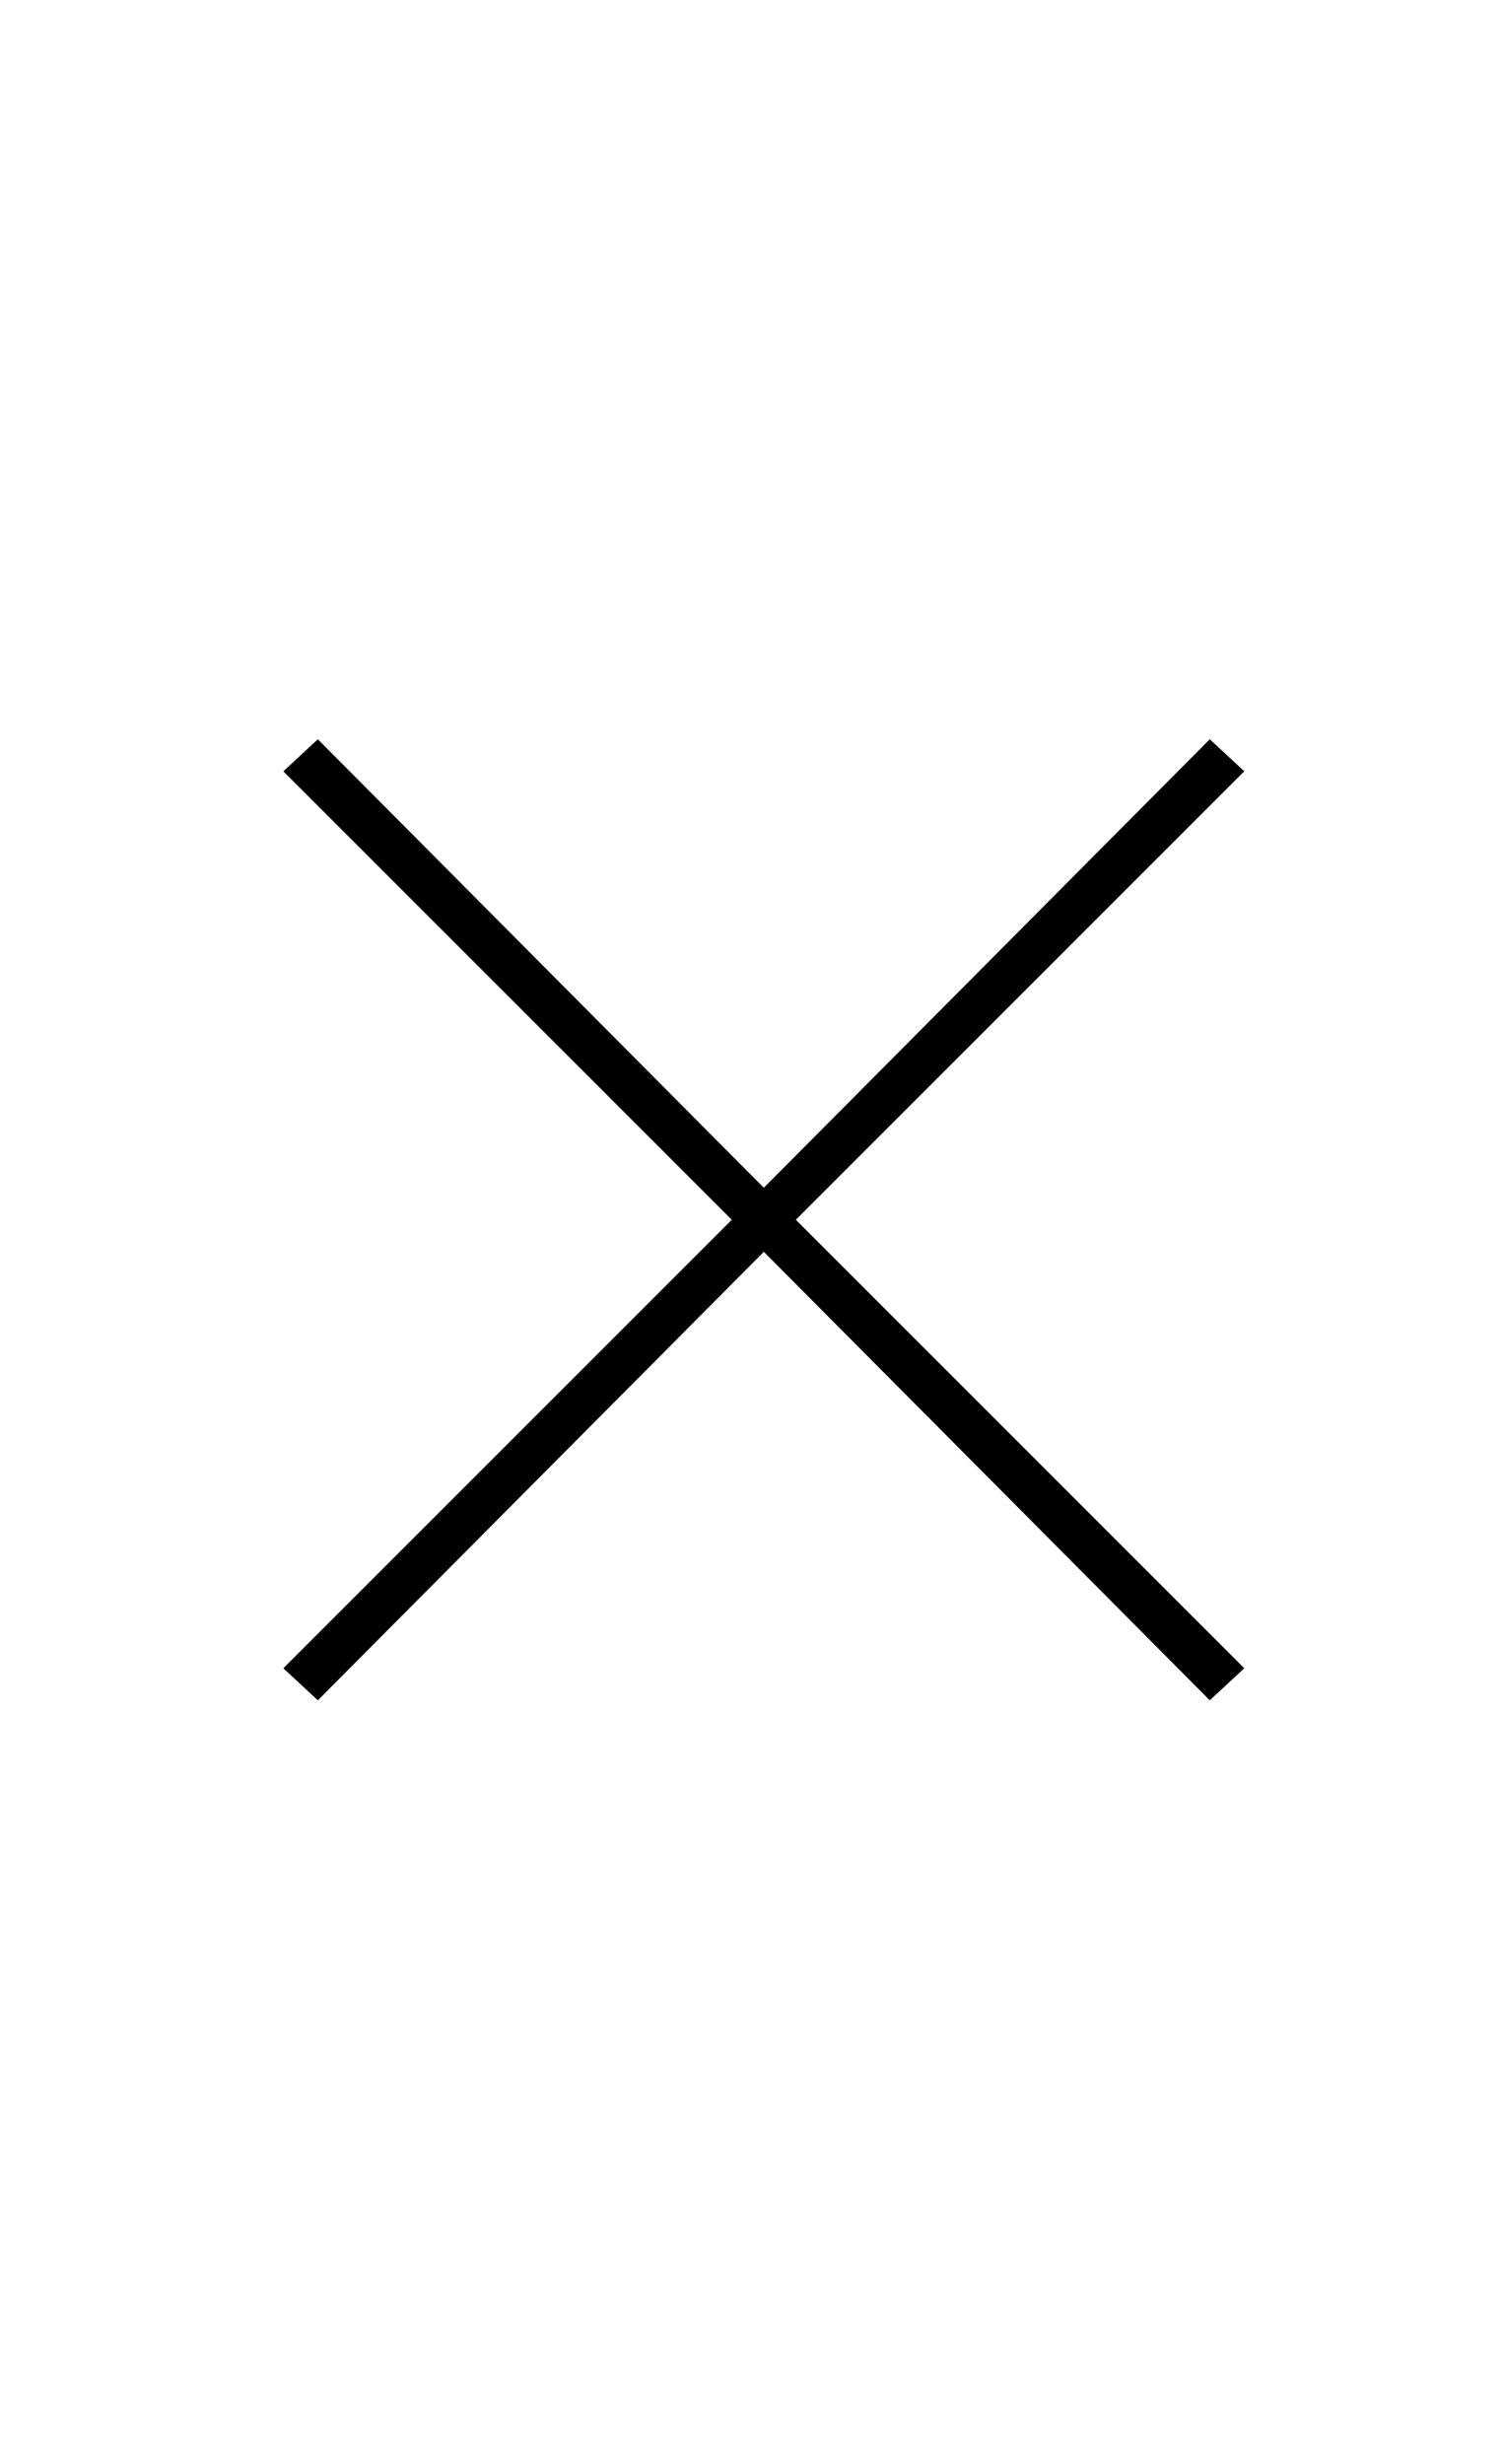 <?xml version="1.0" standalone="no"?>
<!DOCTYPE svg PUBLIC "-//W3C//DTD SVG 1.1//EN" "http://www.w3.org/Graphics/SVG/1.1/DTD/svg11.dtd" >
<svg xmlns="http://www.w3.org/2000/svg" xmlns:xlink="http://www.w3.org/1999/xlink" version="1.1" viewBox="-10 0 610 1000">
  <g transform="matrix(1 0 0 -1 0 800)">
   <path fill="currentColor"
d="M105 123l182 182l-182 182l14 13l181 -182l181 182l14 -13l-182 -182l182 -182l-14 -13l-181 182l-181 -182z" />
  </g>

</svg>
